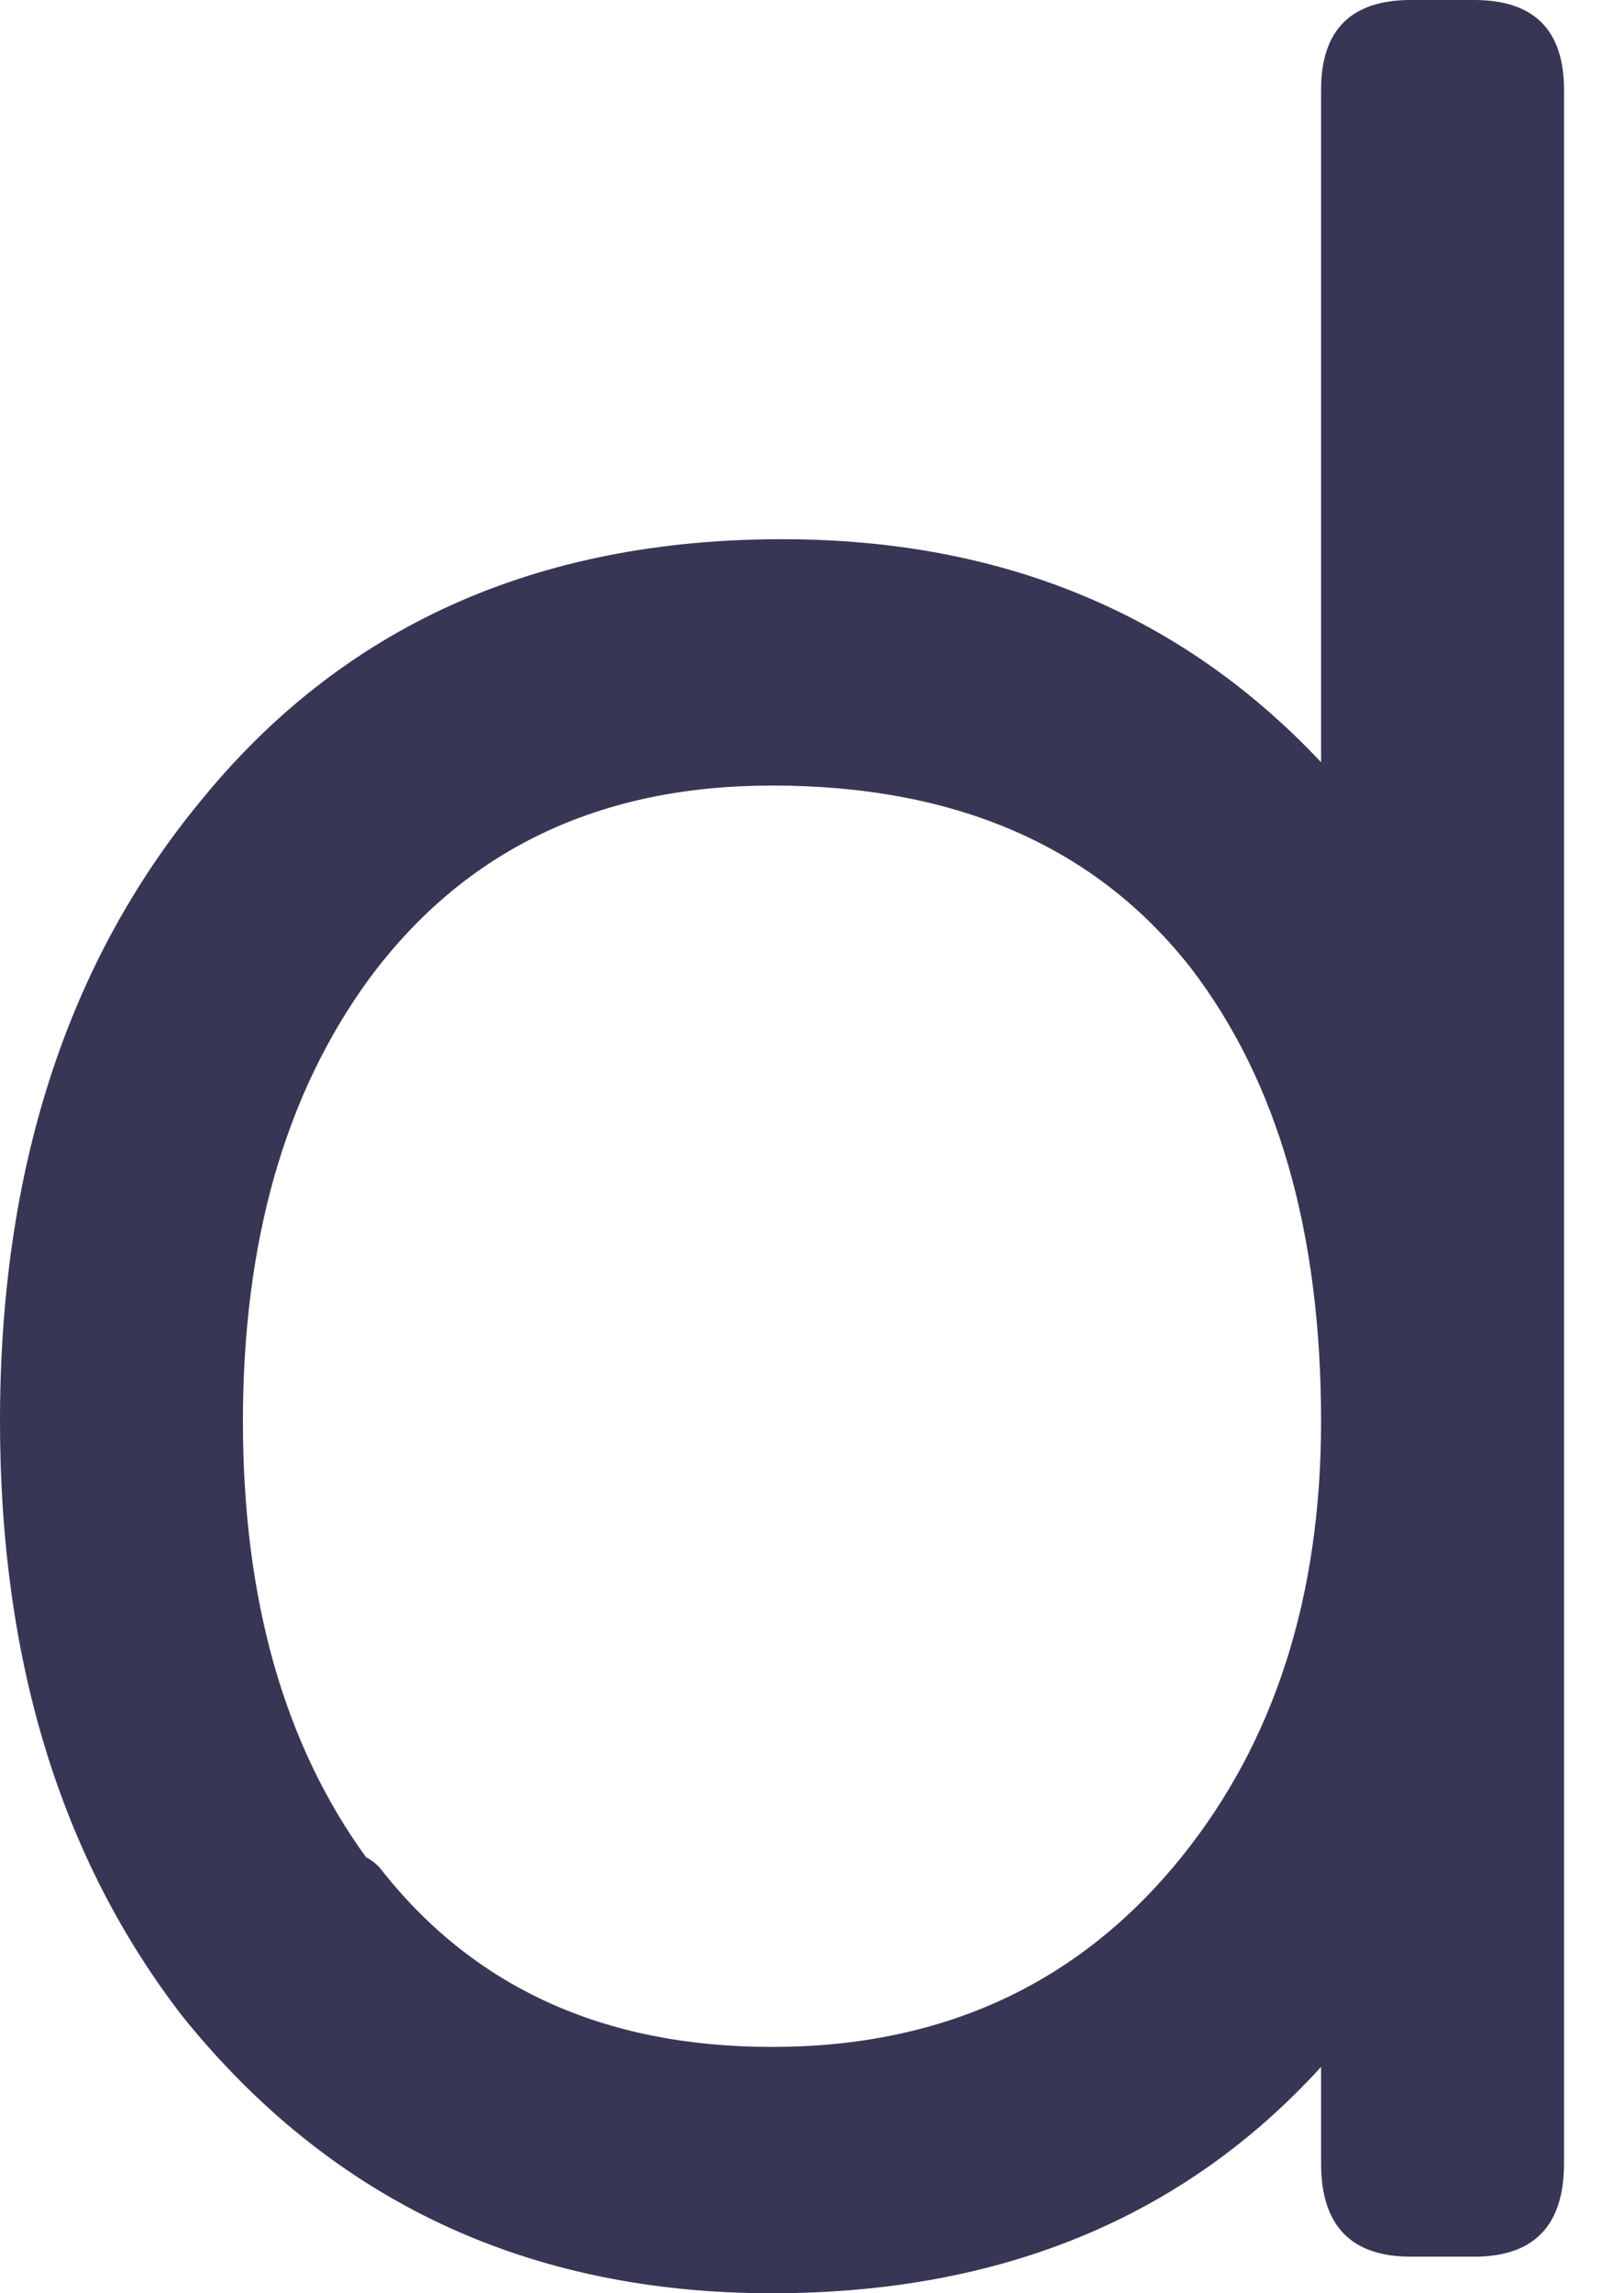<svg width="17" height="24" viewBox="0 0 17 24" fill="none" xmlns="http://www.w3.org/2000/svg">
<path d="M16.372 22.642C16.372 23.292 16.058 23.617 15.431 23.617H14.769C14.142 23.617 13.829 23.292 13.829 22.642V21.631C12.389 23.211 10.473 24 8.081 24C5.527 24 3.472 23.036 1.916 21.109C0.639 19.46 0 17.382 0 14.874C0 12.25 0.697 10.09 2.09 8.395C3.576 6.56 5.608 5.643 8.186 5.643C10.485 5.643 12.366 6.421 13.829 7.977V0.94C13.829 0.314 14.142 0 14.769 0H15.431C16.058 0 16.372 0.314 16.372 0.94V22.642ZM13.829 14.874C13.829 12.9 13.376 11.321 12.47 10.136C11.472 8.859 10.009 8.221 8.081 8.221C6.27 8.221 4.865 8.894 3.866 10.241C2.984 11.448 2.543 12.993 2.543 14.874C2.543 16.732 2.972 18.253 3.832 19.437C3.878 19.46 3.925 19.495 3.971 19.541C4.946 20.796 6.316 21.422 8.081 21.422C9.869 21.422 11.298 20.761 12.366 19.437C13.341 18.229 13.829 16.708 13.829 14.874Z" fill="#383655"/>
</svg>
